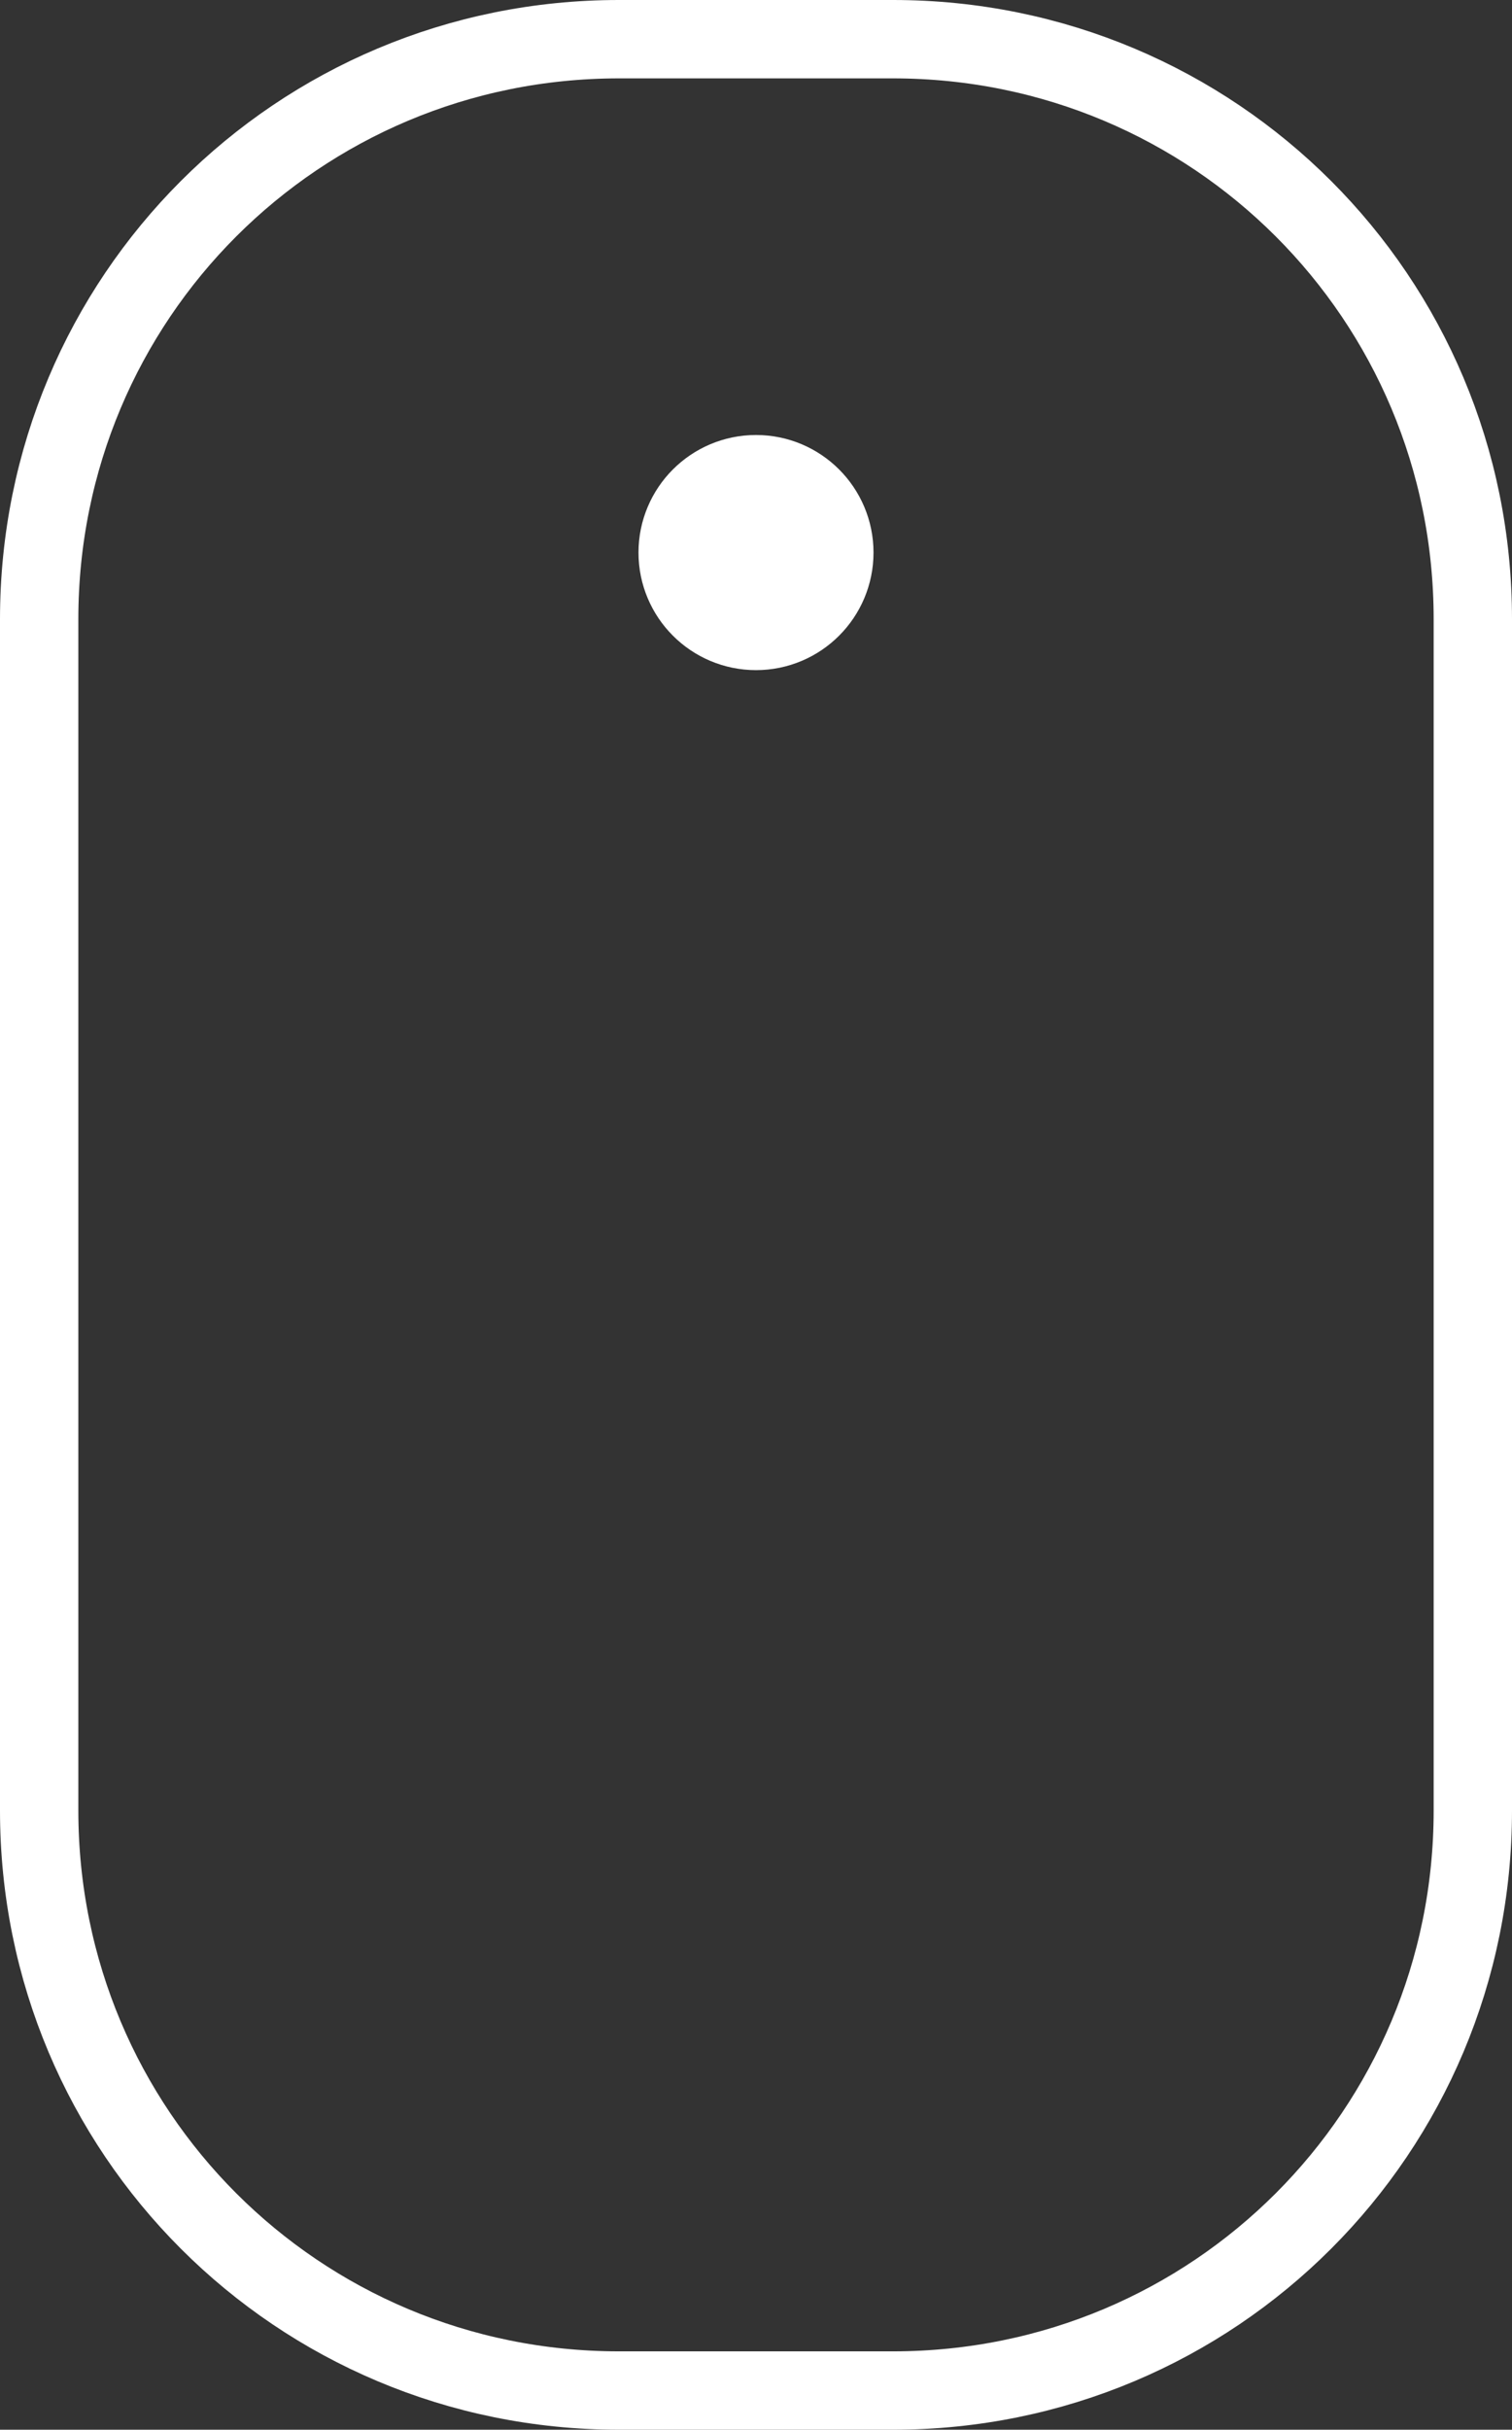 <?xml version="1.0" encoding="utf-8"?>
<!-- Generator: Adobe Illustrator 21.1.0, SVG Export Plug-In . SVG Version: 6.00 Build 0)  -->
<svg version="1.1" id="Layer_1" xmlns="http://www.w3.org/2000/svg" xmlns:xlink="http://www.w3.org/1999/xlink" x="0px" y="0px"
	 viewBox="0 0 38.6 62" style="enable-background:new 0 0 38.6 62;" xml:space="preserve">
<rect x="0" y="0" width="38.6" height="62" fill="#333333" stroke="none"/>
<style type="text/css">
	.st0{fill:none;stroke:#FFFFFF;stroke-width:2;stroke-linecap:round;stroke-linejoin:round;stroke-miterlimit:10;}
	.st1{fill:none;stroke:#FFFFFF;stroke-width:2;stroke-miterlimit:10;}
	.st2{fill:none;stroke:#FFFFFF;stroke-width:3;stroke-miterlimit:10;}
</style>
<path class="st1" d="M37.6,46.2C37.6,54.4,31,61,22.8,61h-7C7.6,61,1,54.4,1,46.2V15.8C1,7.6,7.6,1,15.8,1h7
	C31,1,37.6,7.6,37.6,15.8V46.2z"/>
<circle class="st2" cx="19.3" cy="14.1" r="1.5"/>
</svg>
